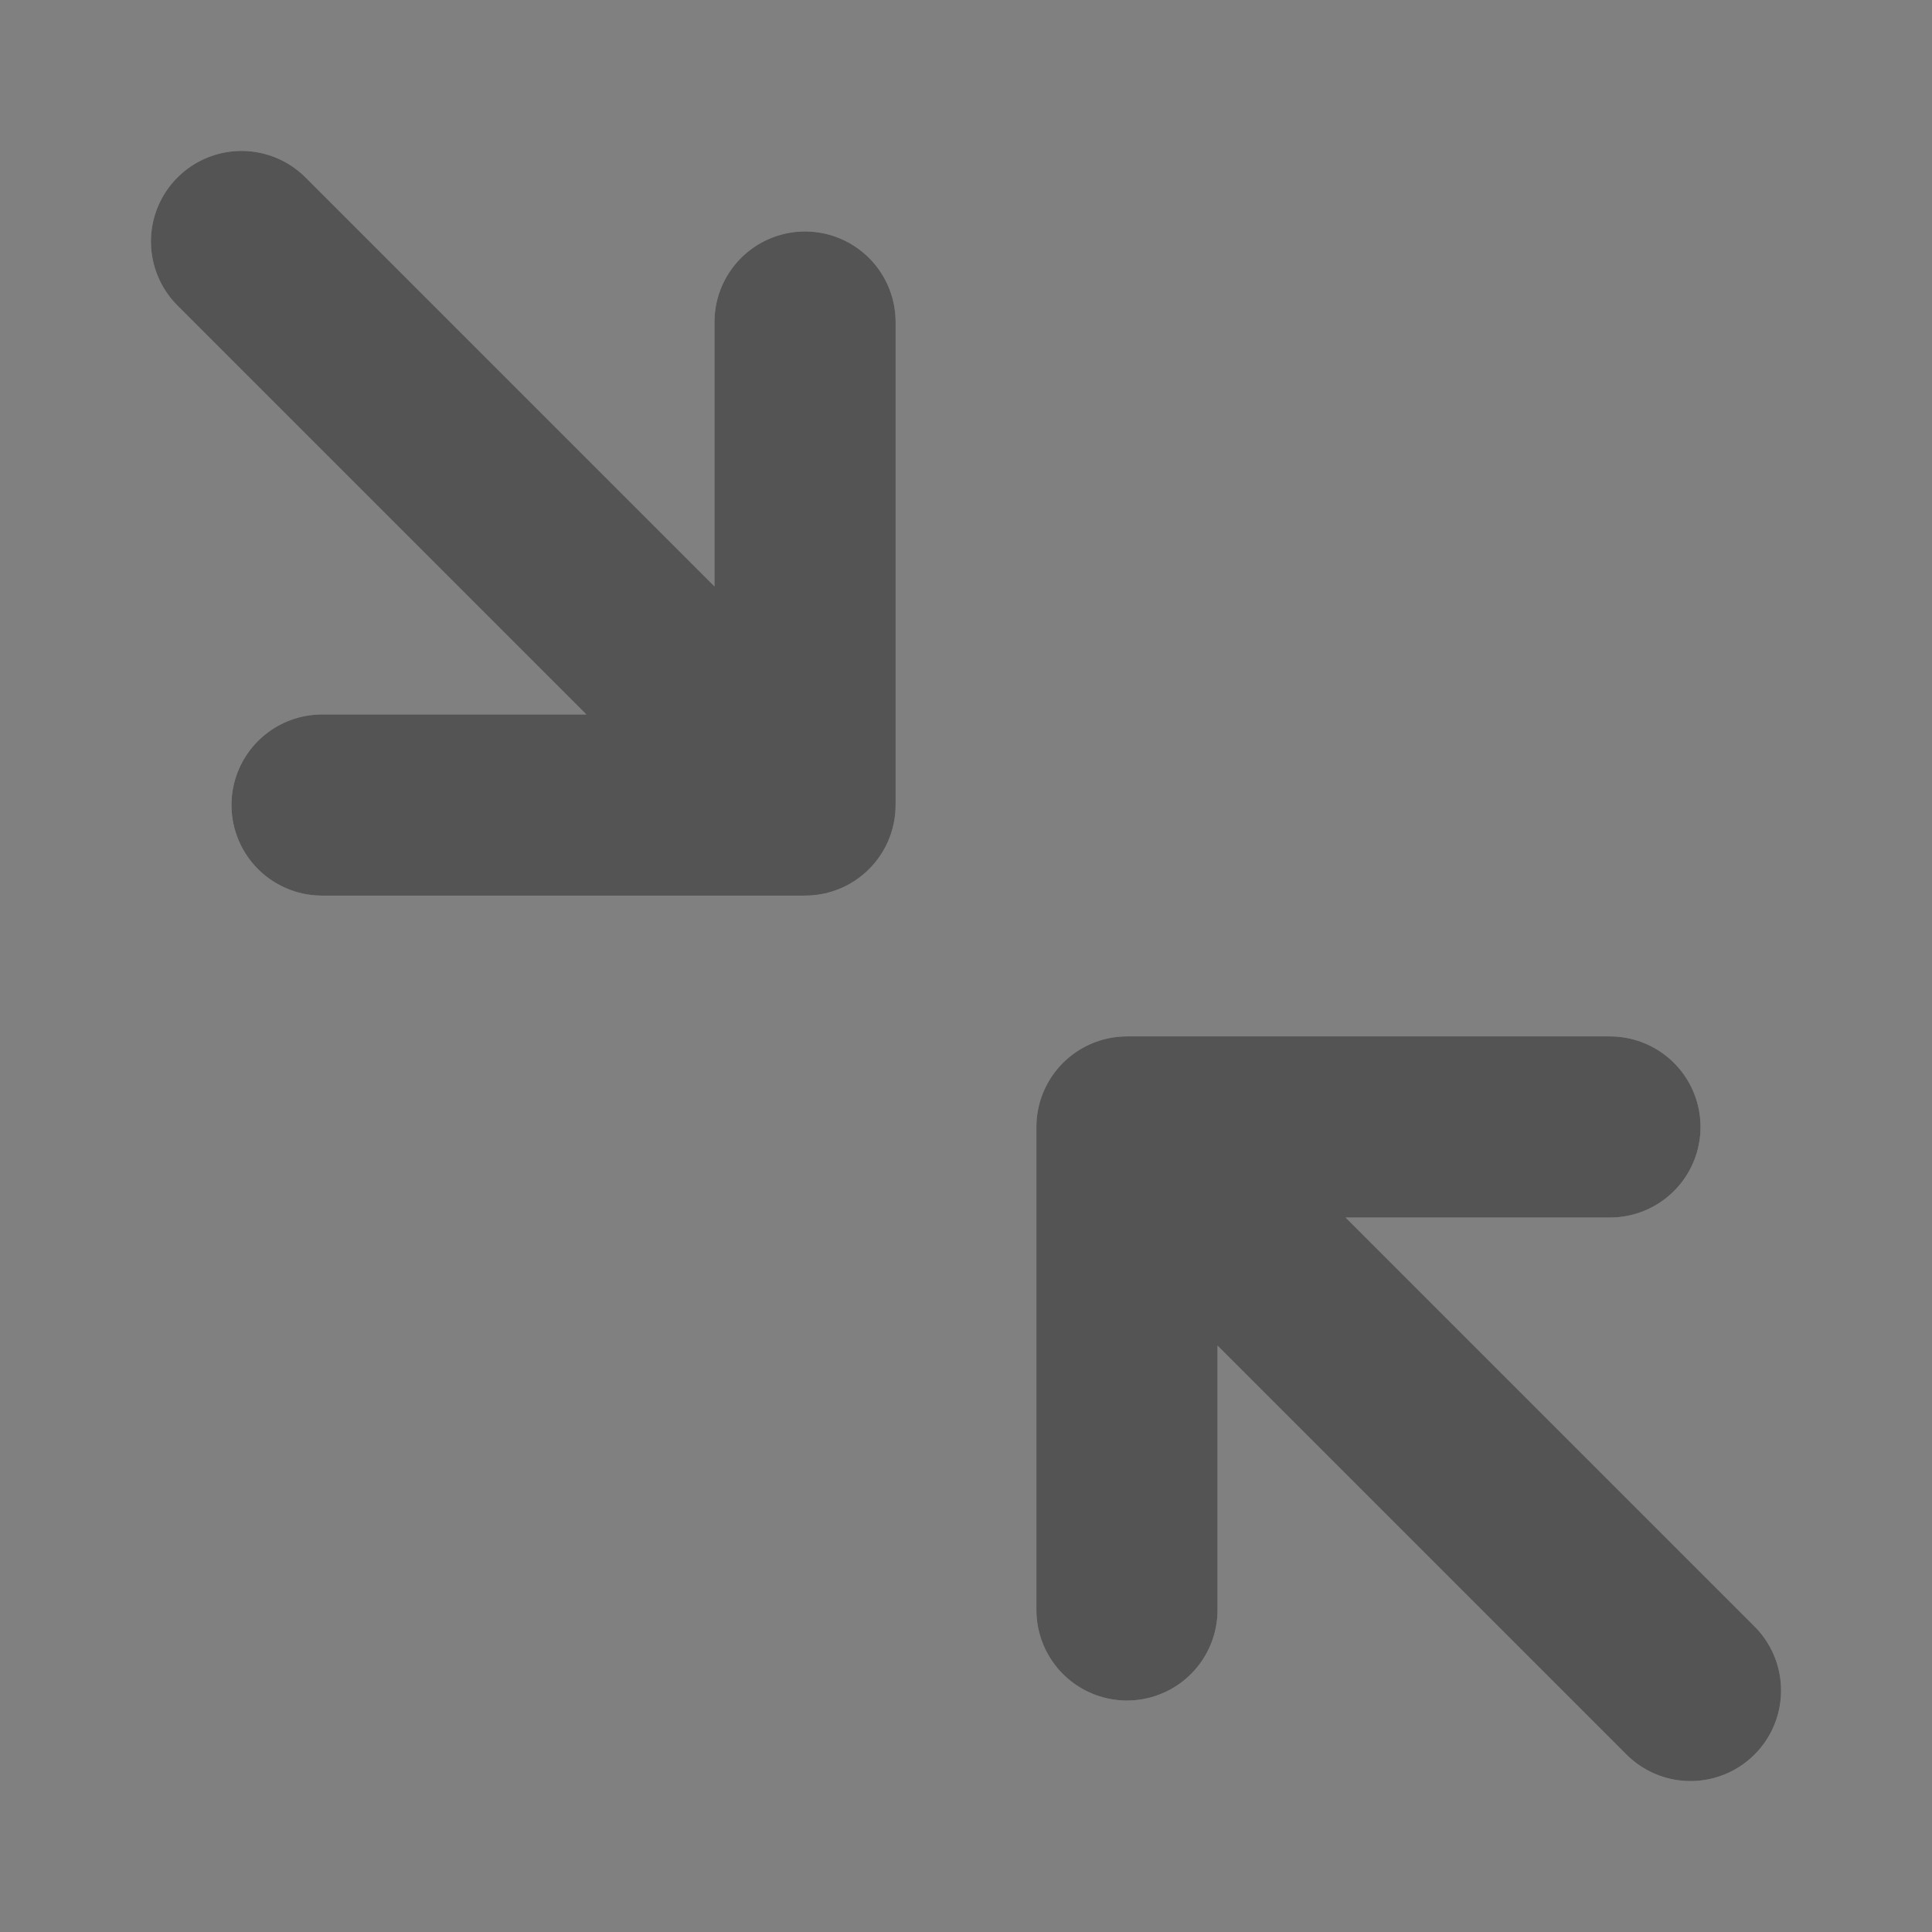 <svg width="16" height="16" viewBox="0 0 16 16" fill="none" xmlns="http://www.w3.org/2000/svg">
<rect x="0" y="0" width="16" height="16" fill="#808080" stroke="none"/>
<g id="minimize-01">
<g id="Icon">
<path d="M13.333 9.333H9.333M9.333 9.333V13.333M9.333 9.333L14 14M2.667 6.667H6.667M6.667 6.667V2.667M6.667 6.667L2 2" stroke="white" stroke-opacity="0.23" stroke-width="1.5" stroke-linecap="round" stroke-linejoin="round" style="mix-blend-mode:lighten"/>
<path d="M13.333 9.333H9.333M9.333 9.333V13.333M9.333 9.333L14 14M2.667 6.667H6.667M6.667 6.667V2.667M6.667 6.667L2 2" stroke="#545454" stroke-width="1.5" stroke-linecap="round" stroke-linejoin="round" style="mix-blend-mode:color-dodge"/>
</g>
</g>
</svg>

